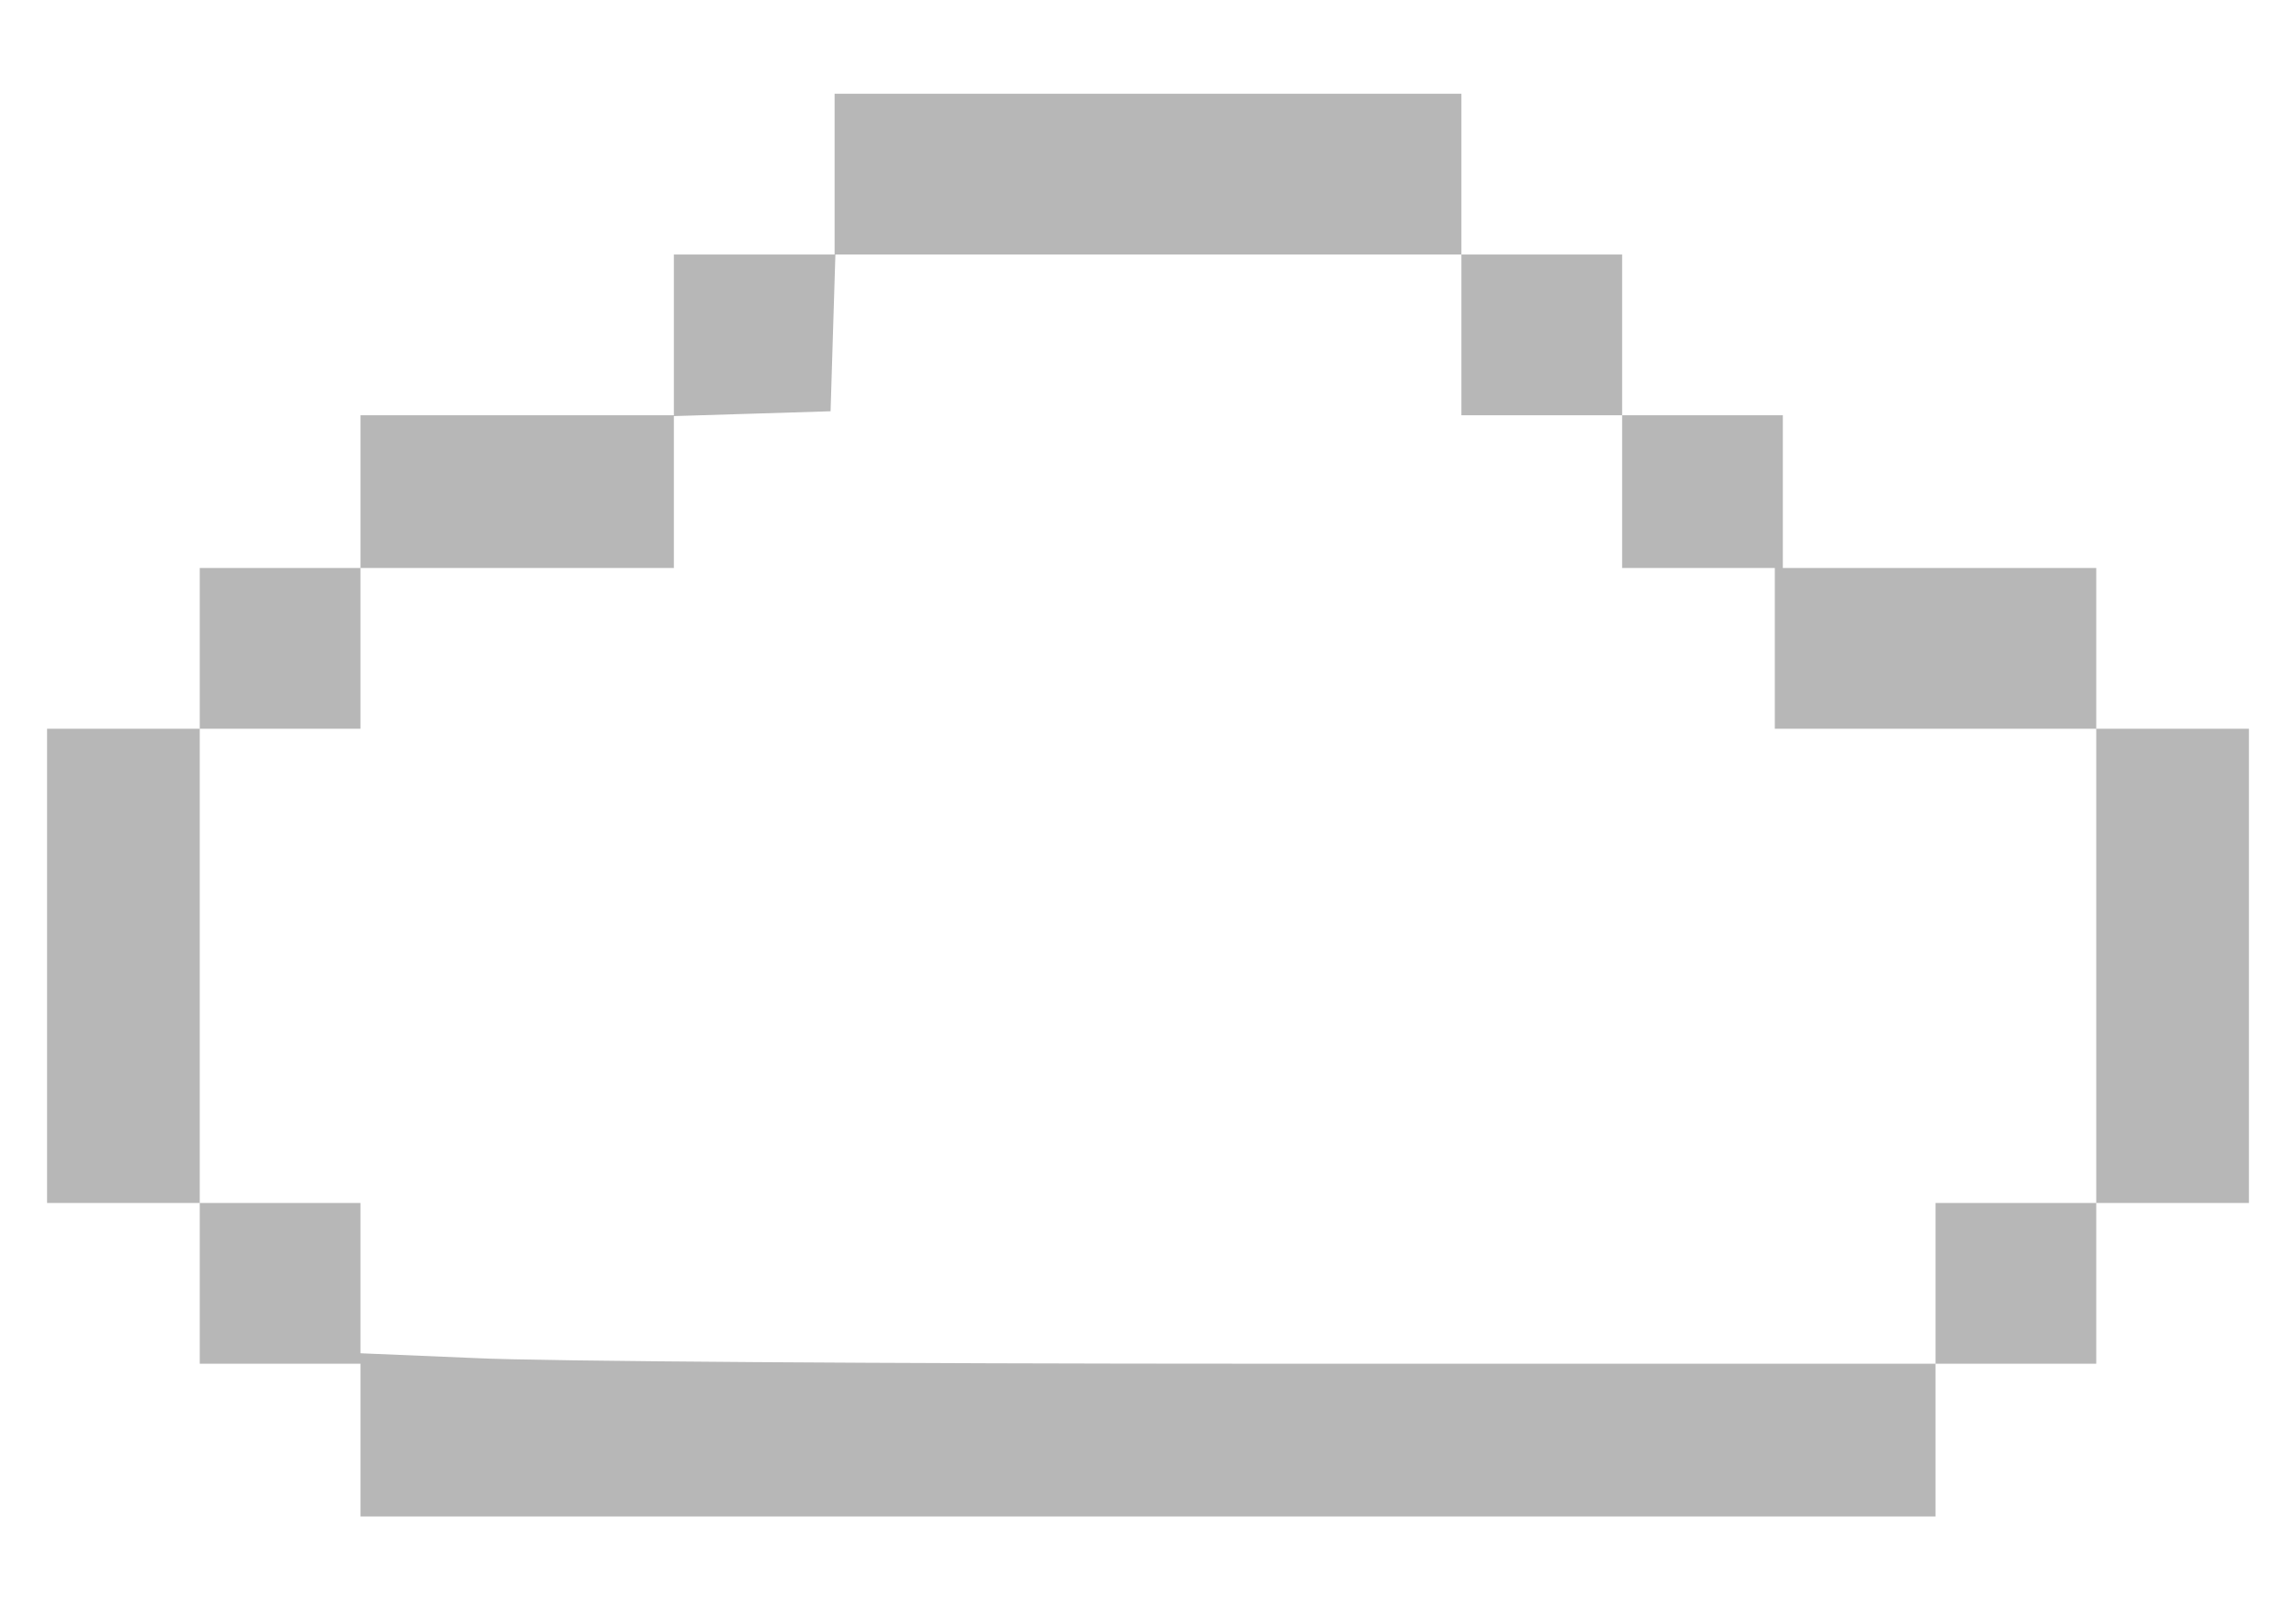 <?xml version="1.0" standalone="no"?>
<!DOCTYPE svg PUBLIC "-//W3C//DTD SVG 20010904//EN"
 "http://www.w3.org/TR/2001/REC-SVG-20010904/DTD/svg10.dtd">
<svg version="1.0" xmlns="http://www.w3.org/2000/svg"
 width="430" height="300" viewBox="0 0 1000 10"
 preserveAspectRatio="xMidYMid meet">

<g transform="translate(-375,880) scale(0.35,-0.35)"
fill="rgb(183, 183, 183)" stroke="none">
<path d="M2110 3280 l0 -100 -100 0 -100 0 0 -100 0 -100 -195 0 -195 0 0 -95
0 -95 -100 0 -100 0 0 -100 0 -100 -95 0 -95 0 0 -295 0 -295 95 0 95 0 0
-100 0 -100 100 0 100 0 0 -95 0 -95 980 0 980 0 0 95 0 95 100 0 100 0 0 100
0 100 95 0 95 0 0 295 0 295 -95 0 -95 0 0 100 0 100 -195 0 -195 0 0 95 0 95
-100 0 -100 0 0 100 0 100 -100 0 -100 0 0 100 0 100 -390 0 -390 0 0 -100z
m780 -200 l0 -100 100 0 100 0 0 -95 0 -95 95 0 95 0 0 -100 0 -100 200 0 200
0 0 -295 0 -295 -100 0 -100 0 0 -100 0 -100 -837 0 c-461 0 -902 3 -980 7
l-143 6 0 94 0 93 -100 0 -100 0 0 295 0 295 100 0 100 0 0 100 0 100 195 0
195 0 0 95 0 94 98 3 97 3 3 98 3 97 389 0 390 0 0 -100z"/>
</g>
</svg>
